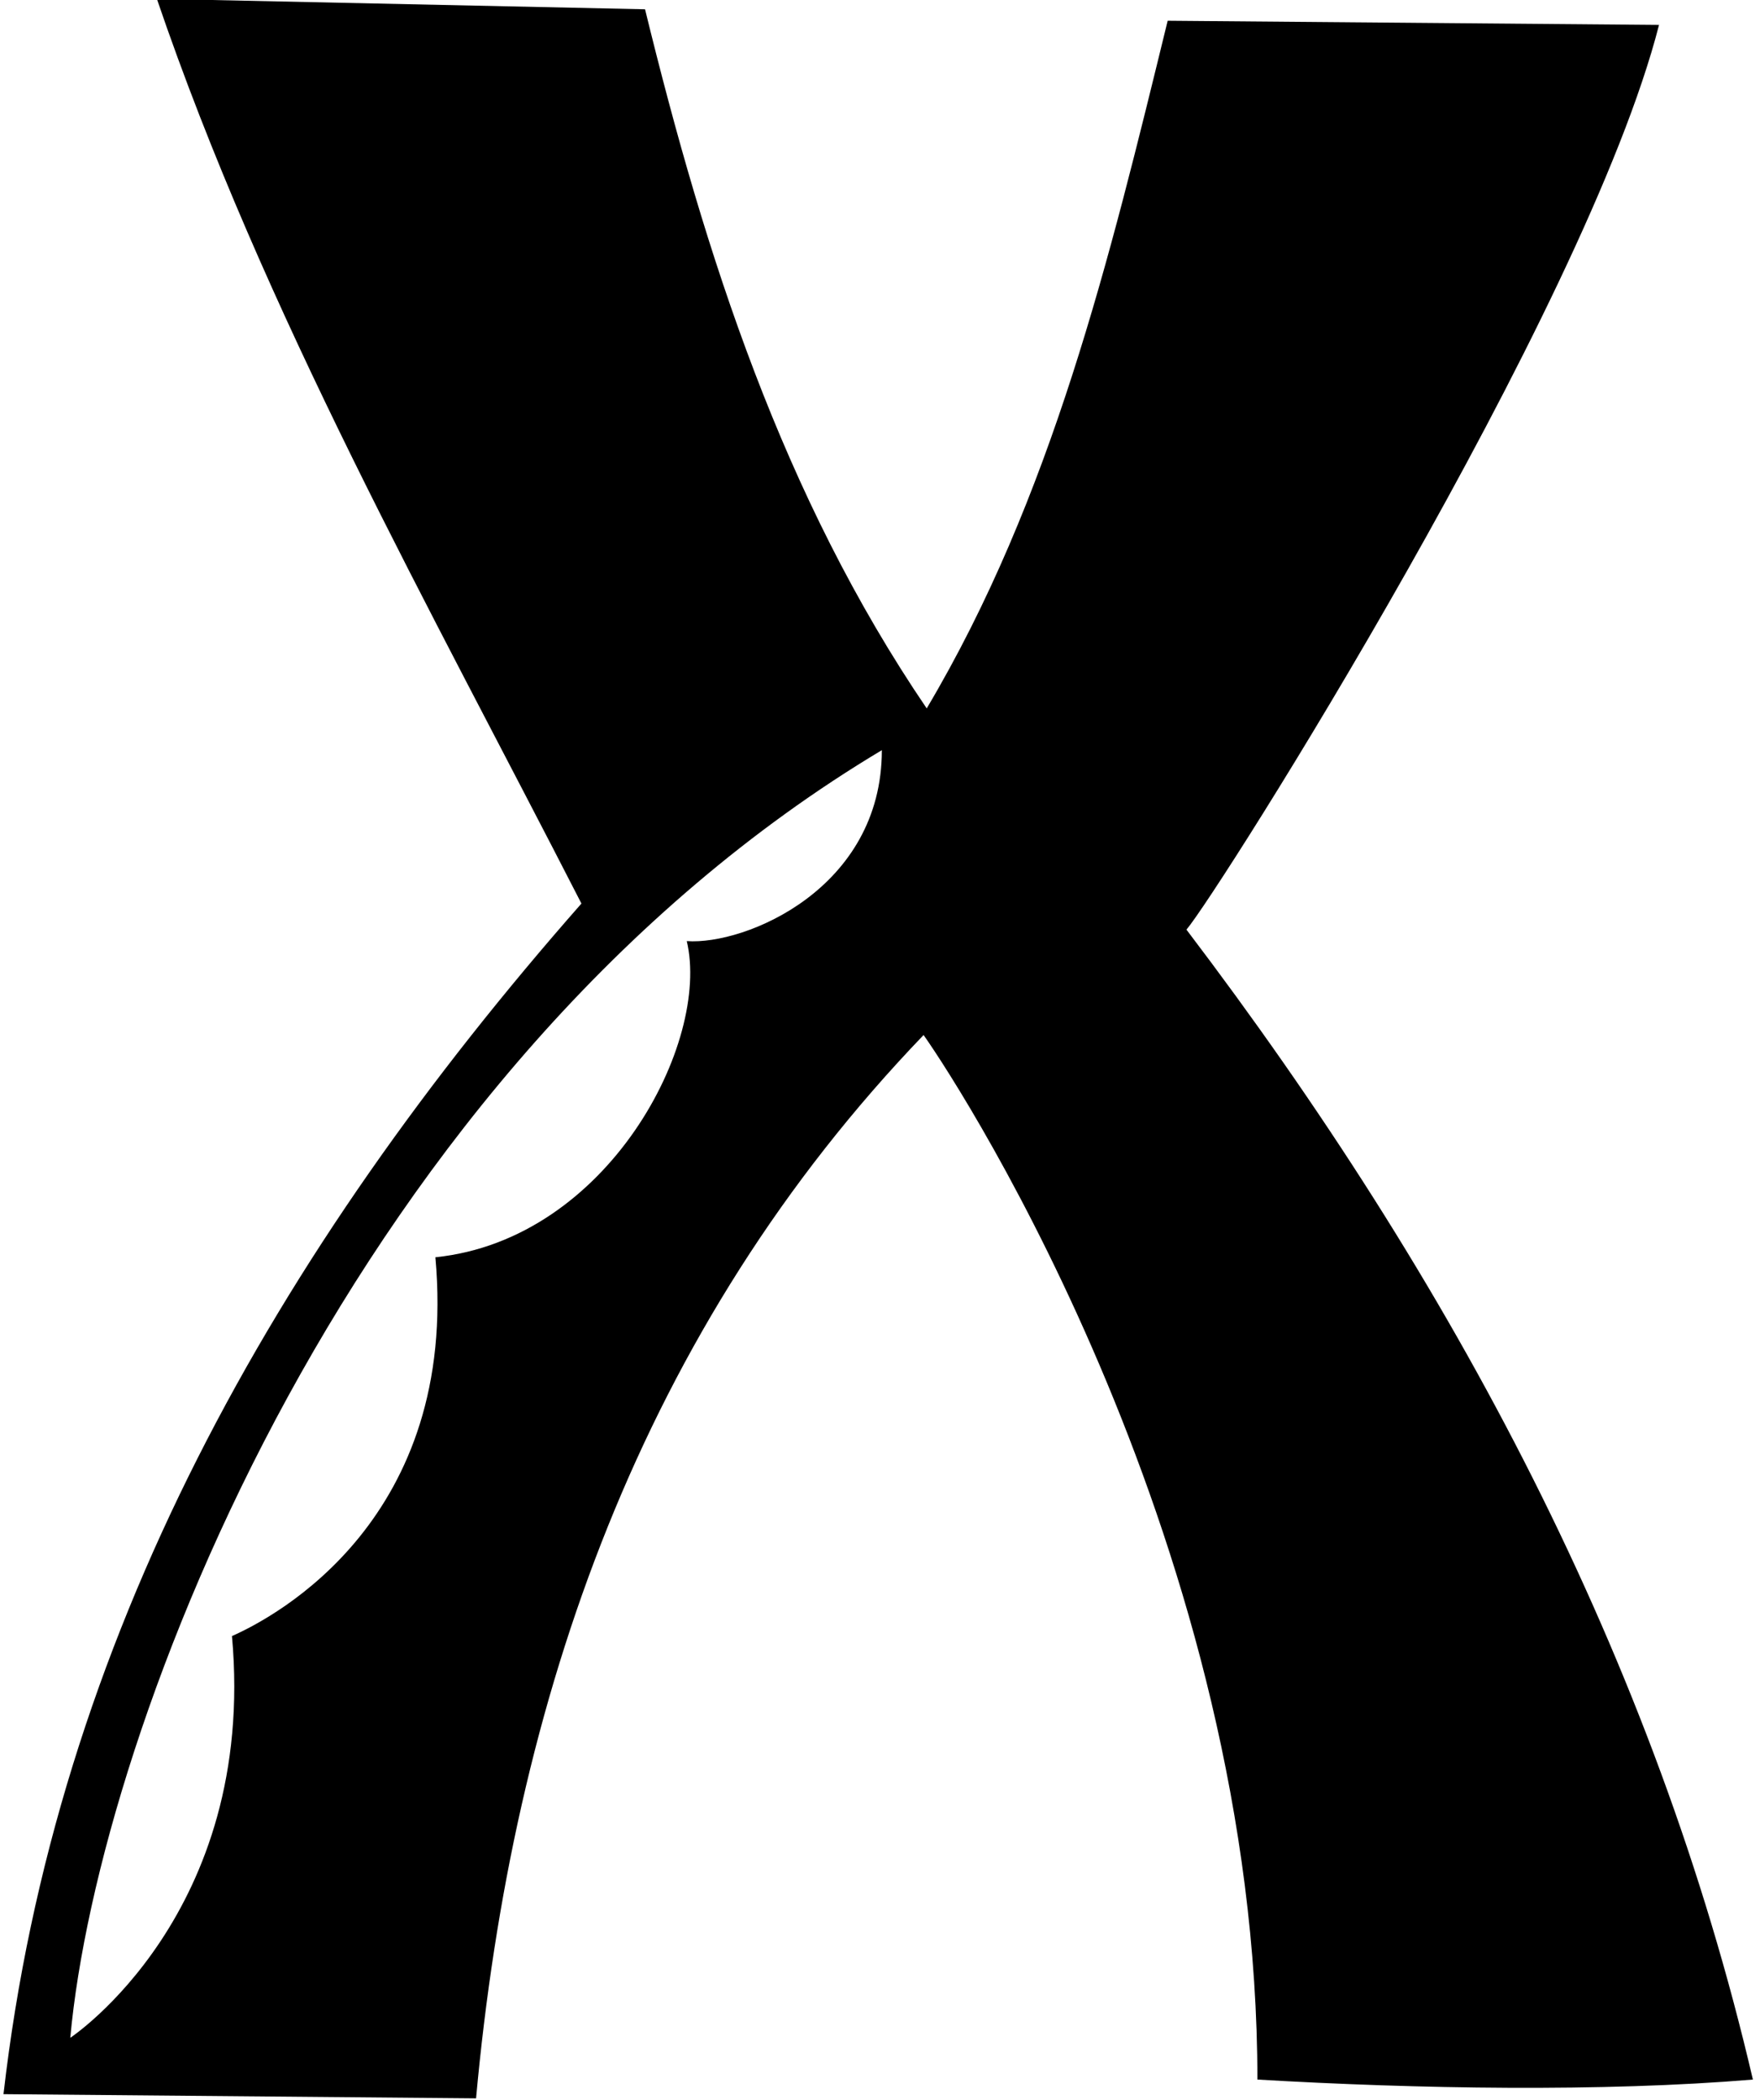 <?xml version="1.0" encoding="UTF-8"?>
<svg xmlns="http://www.w3.org/2000/svg" xmlns:xlink="http://www.w3.org/1999/xlink" width="301pt" height="359pt" viewBox="0 0 301 359" version="1.1">
<g id="surface1">
<path style=" stroke:none;fill-rule:nonzero;fill:rgb(0%,0%,0%);fill-opacity:1;" d="M 202.91 158.938 C 208.262 152.691 271.238 53.145 283.73 4.262 L 199.699 3.547 C 189.711 44.402 179.895 85.078 158.488 121.113 C 133.867 84.898 120.664 43.867 110.316 1.586 L 26.824 -0.199 C 45.199 53.68 73.391 103.633 99.438 154.477 C 47.164 213.887 9.52 280.254 0.598 358.035 L 81.418 358.75 C 87.66 290.242 109.785 227.086 157.953 176.957 C 165.27 187.305 215.043 265.121 215.043 355.539 C 242.34 357.145 274.094 357.68 299.785 355.539 C 283.016 283.641 248.582 219.059 202.91 158.938 Z M 117.453 160.898 C 121.559 178.203 104.02 211.922 74.461 214.953 C 78.5 259.574 47.344 276.328 39.672 279.715 C 43.953 327.266 12.02 348.402 12.02 348.402 C 16.836 295.418 60.188 182.453 150.816 128.254 C 150.816 151.938 127.445 161.613 117.453 160.898 "/>
</g>
</svg>
